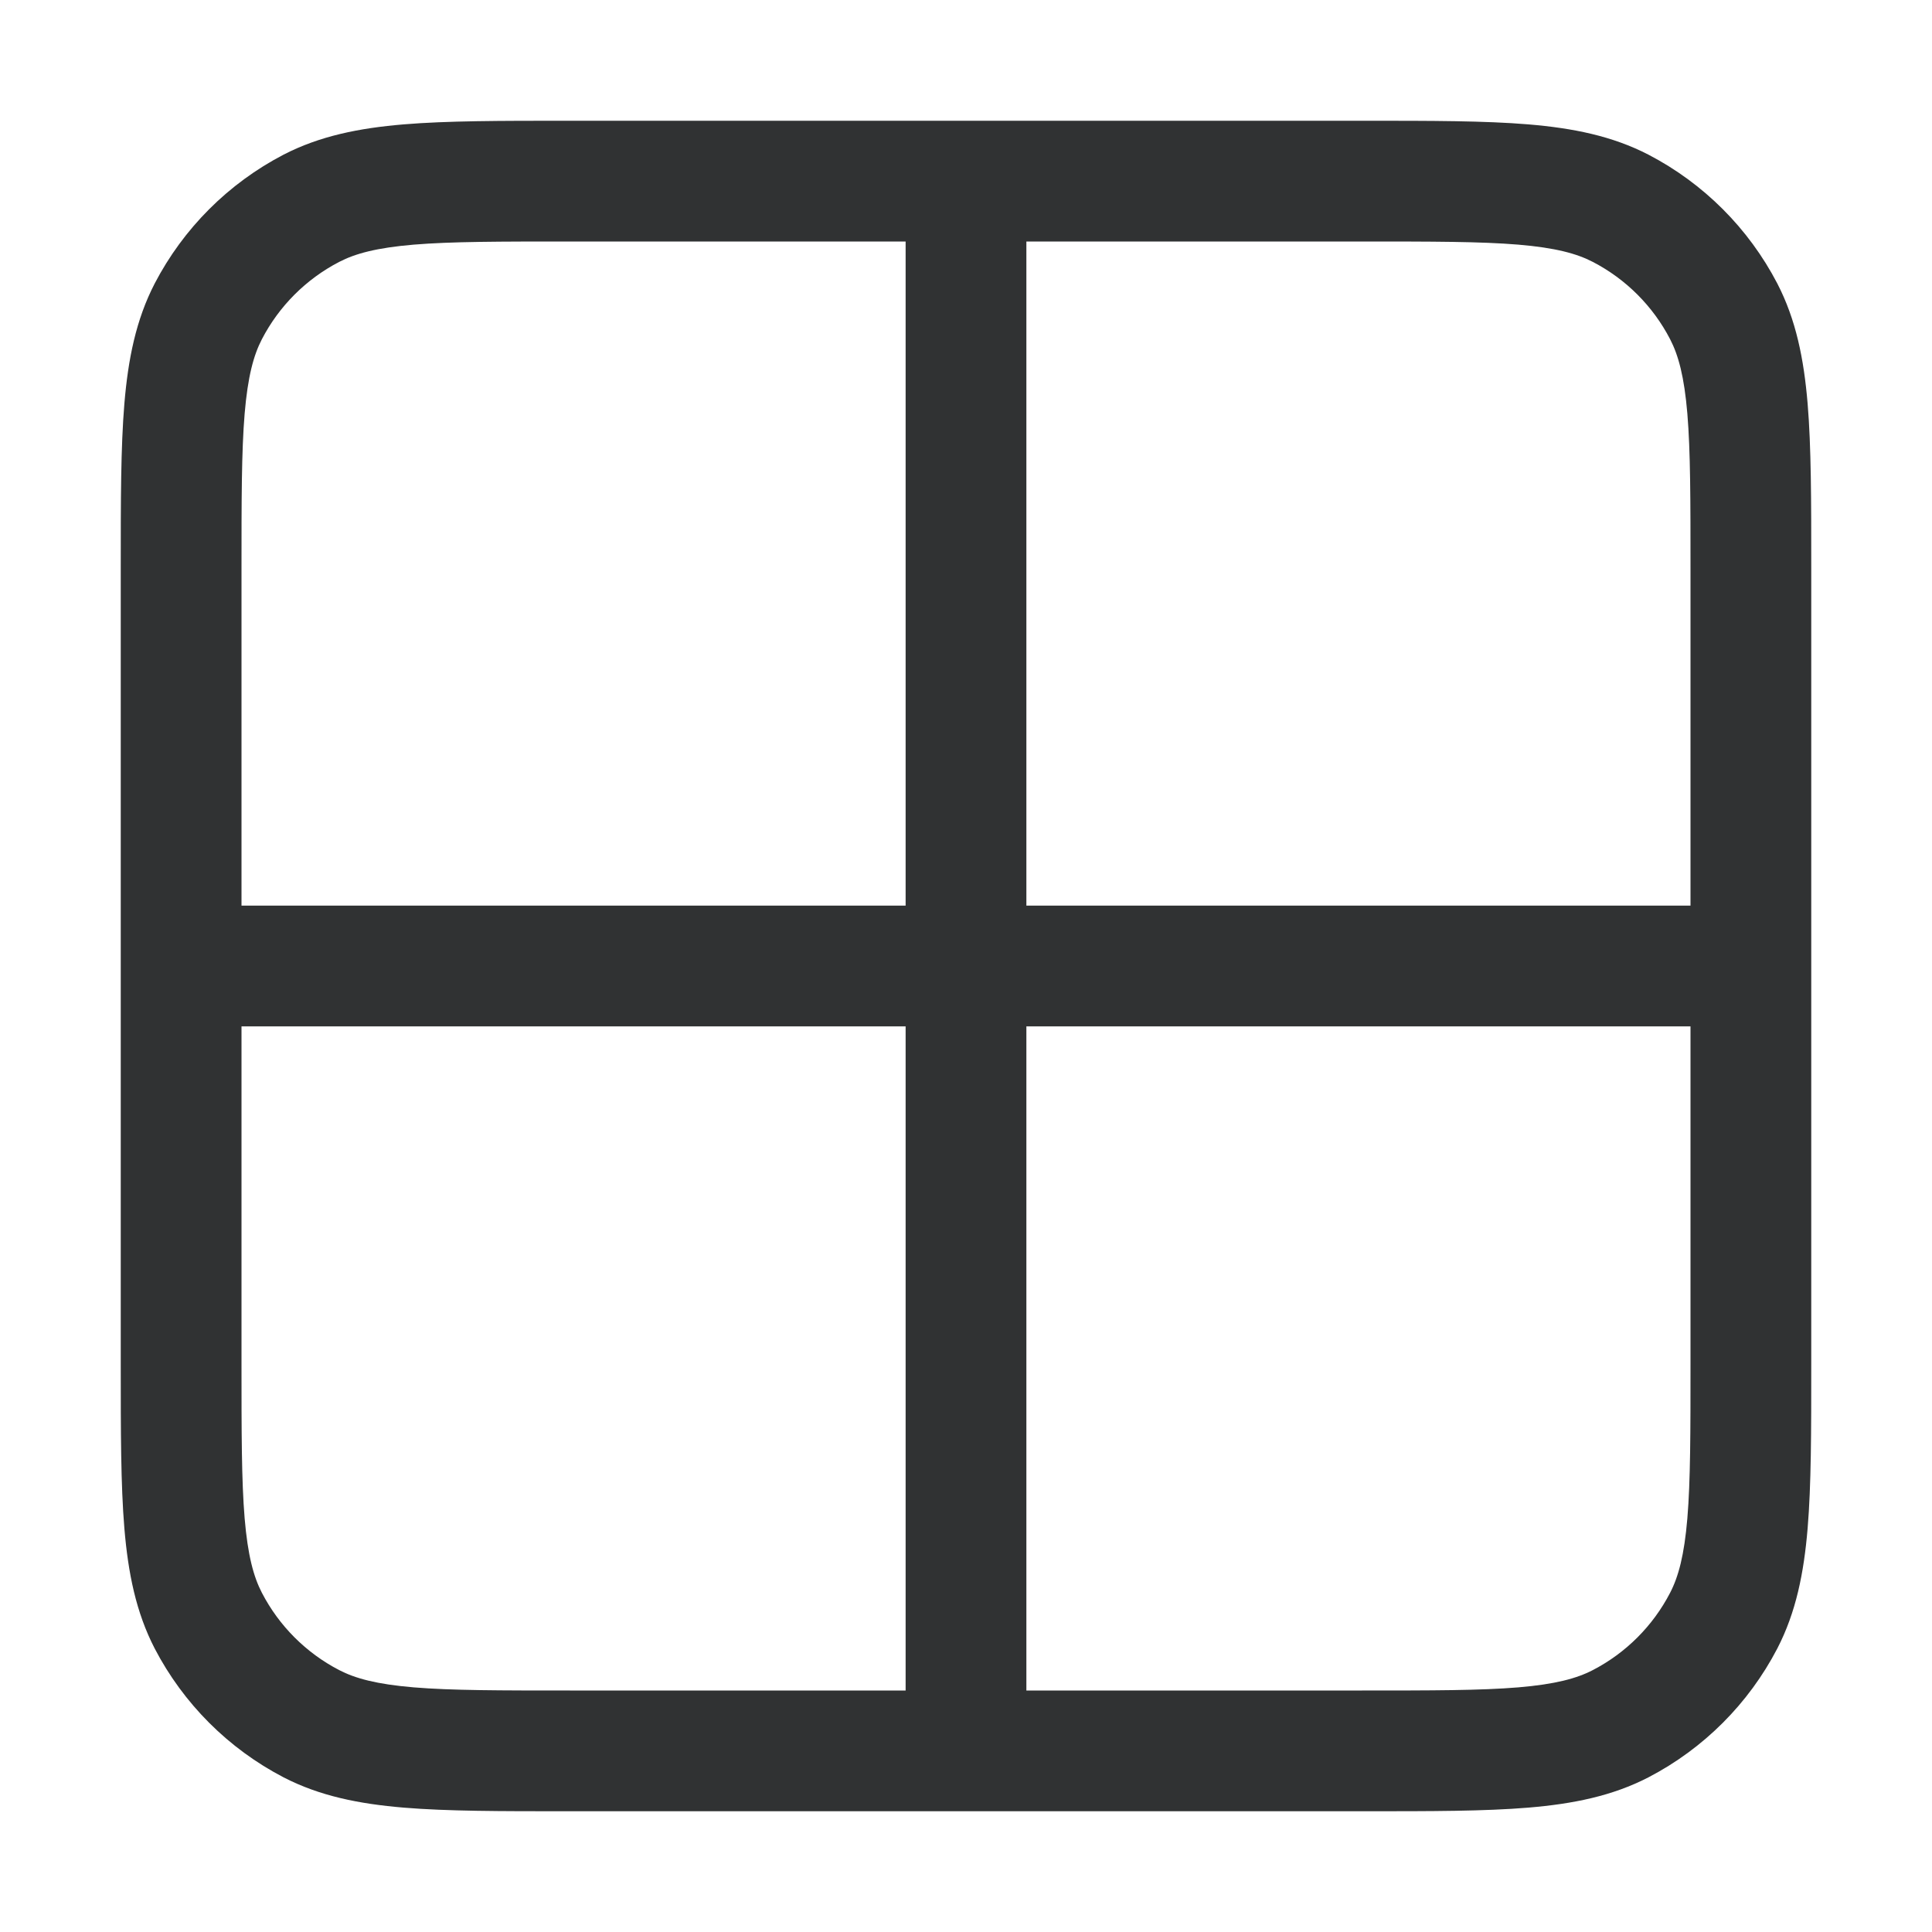 <svg width="16" height="16" viewBox="0 0 16 16" fill="none" xmlns="http://www.w3.org/2000/svg">
    <path fill-rule="evenodd" clip-rule="evenodd"
        d="M11.302 1H4.698C4.147 1 3.703 1 3.343 1.03C2.973 1.061 2.648 1.126 2.348 1.281C1.891 1.519 1.519 1.891 1.281 2.348C1.126 2.648 1.061 2.973 1.03 3.343C1 3.703 1 4.147 1 4.698V11.302C1 11.853 1 12.297 1.03 12.657C1.061 13.027 1.126 13.352 1.281 13.652C1.519 14.109 1.891 14.481 2.348 14.719C2.648 14.874 2.973 14.939 3.343 14.97C3.703 15 4.147 15 4.698 15H11.302C11.853 15 12.297 15 12.657 14.97C13.027 14.939 13.352 14.874 13.652 14.719C14.109 14.481 14.481 14.109 14.719 13.652C14.874 13.352 14.939 13.027 14.97 12.657C15 12.297 15 11.853 15 11.302V4.698C15 4.147 15 3.703 14.97 3.343C14.939 2.973 14.874 2.648 14.719 2.348C14.481 1.891 14.109 1.519 13.652 1.281C13.352 1.126 13.027 1.061 12.657 1.03C12.297 1 11.853 1 11.302 1ZM2.809 2.169C2.942 2.1 3.118 2.052 3.426 2.026C3.739 2 4.142 2 4.72 2H7.5V7.5H2V4.72C2 4.142 2 3.739 2.026 3.426C2.052 3.118 2.1 2.942 2.169 2.809C2.311 2.535 2.535 2.311 2.809 2.169ZM2 8.5V11.28C2 11.858 2 12.261 2.026 12.574C2.052 12.882 2.1 13.058 2.169 13.191C2.311 13.465 2.535 13.689 2.809 13.831C2.942 13.9 3.118 13.948 3.426 13.974C3.739 14 4.142 14 4.72 14H7.5V8.5H2ZM8.5 14H11.28C11.858 14 12.261 14 12.574 13.974C12.882 13.948 13.058 13.9 13.191 13.831C13.465 13.689 13.689 13.465 13.831 13.191C13.9 13.058 13.948 12.882 13.974 12.574C14 12.261 14 11.858 14 11.28V8.5H8.5V14ZM14 7.5V4.72C14 4.142 14 3.739 13.974 3.426C13.948 3.118 13.9 2.942 13.831 2.809C13.689 2.535 13.465 2.311 13.191 2.169C13.058 2.1 12.882 2.052 12.574 2.026C12.261 2 11.858 2 11.28 2H8.5V7.5H14Z"
        fill="#303233" />
</svg>
